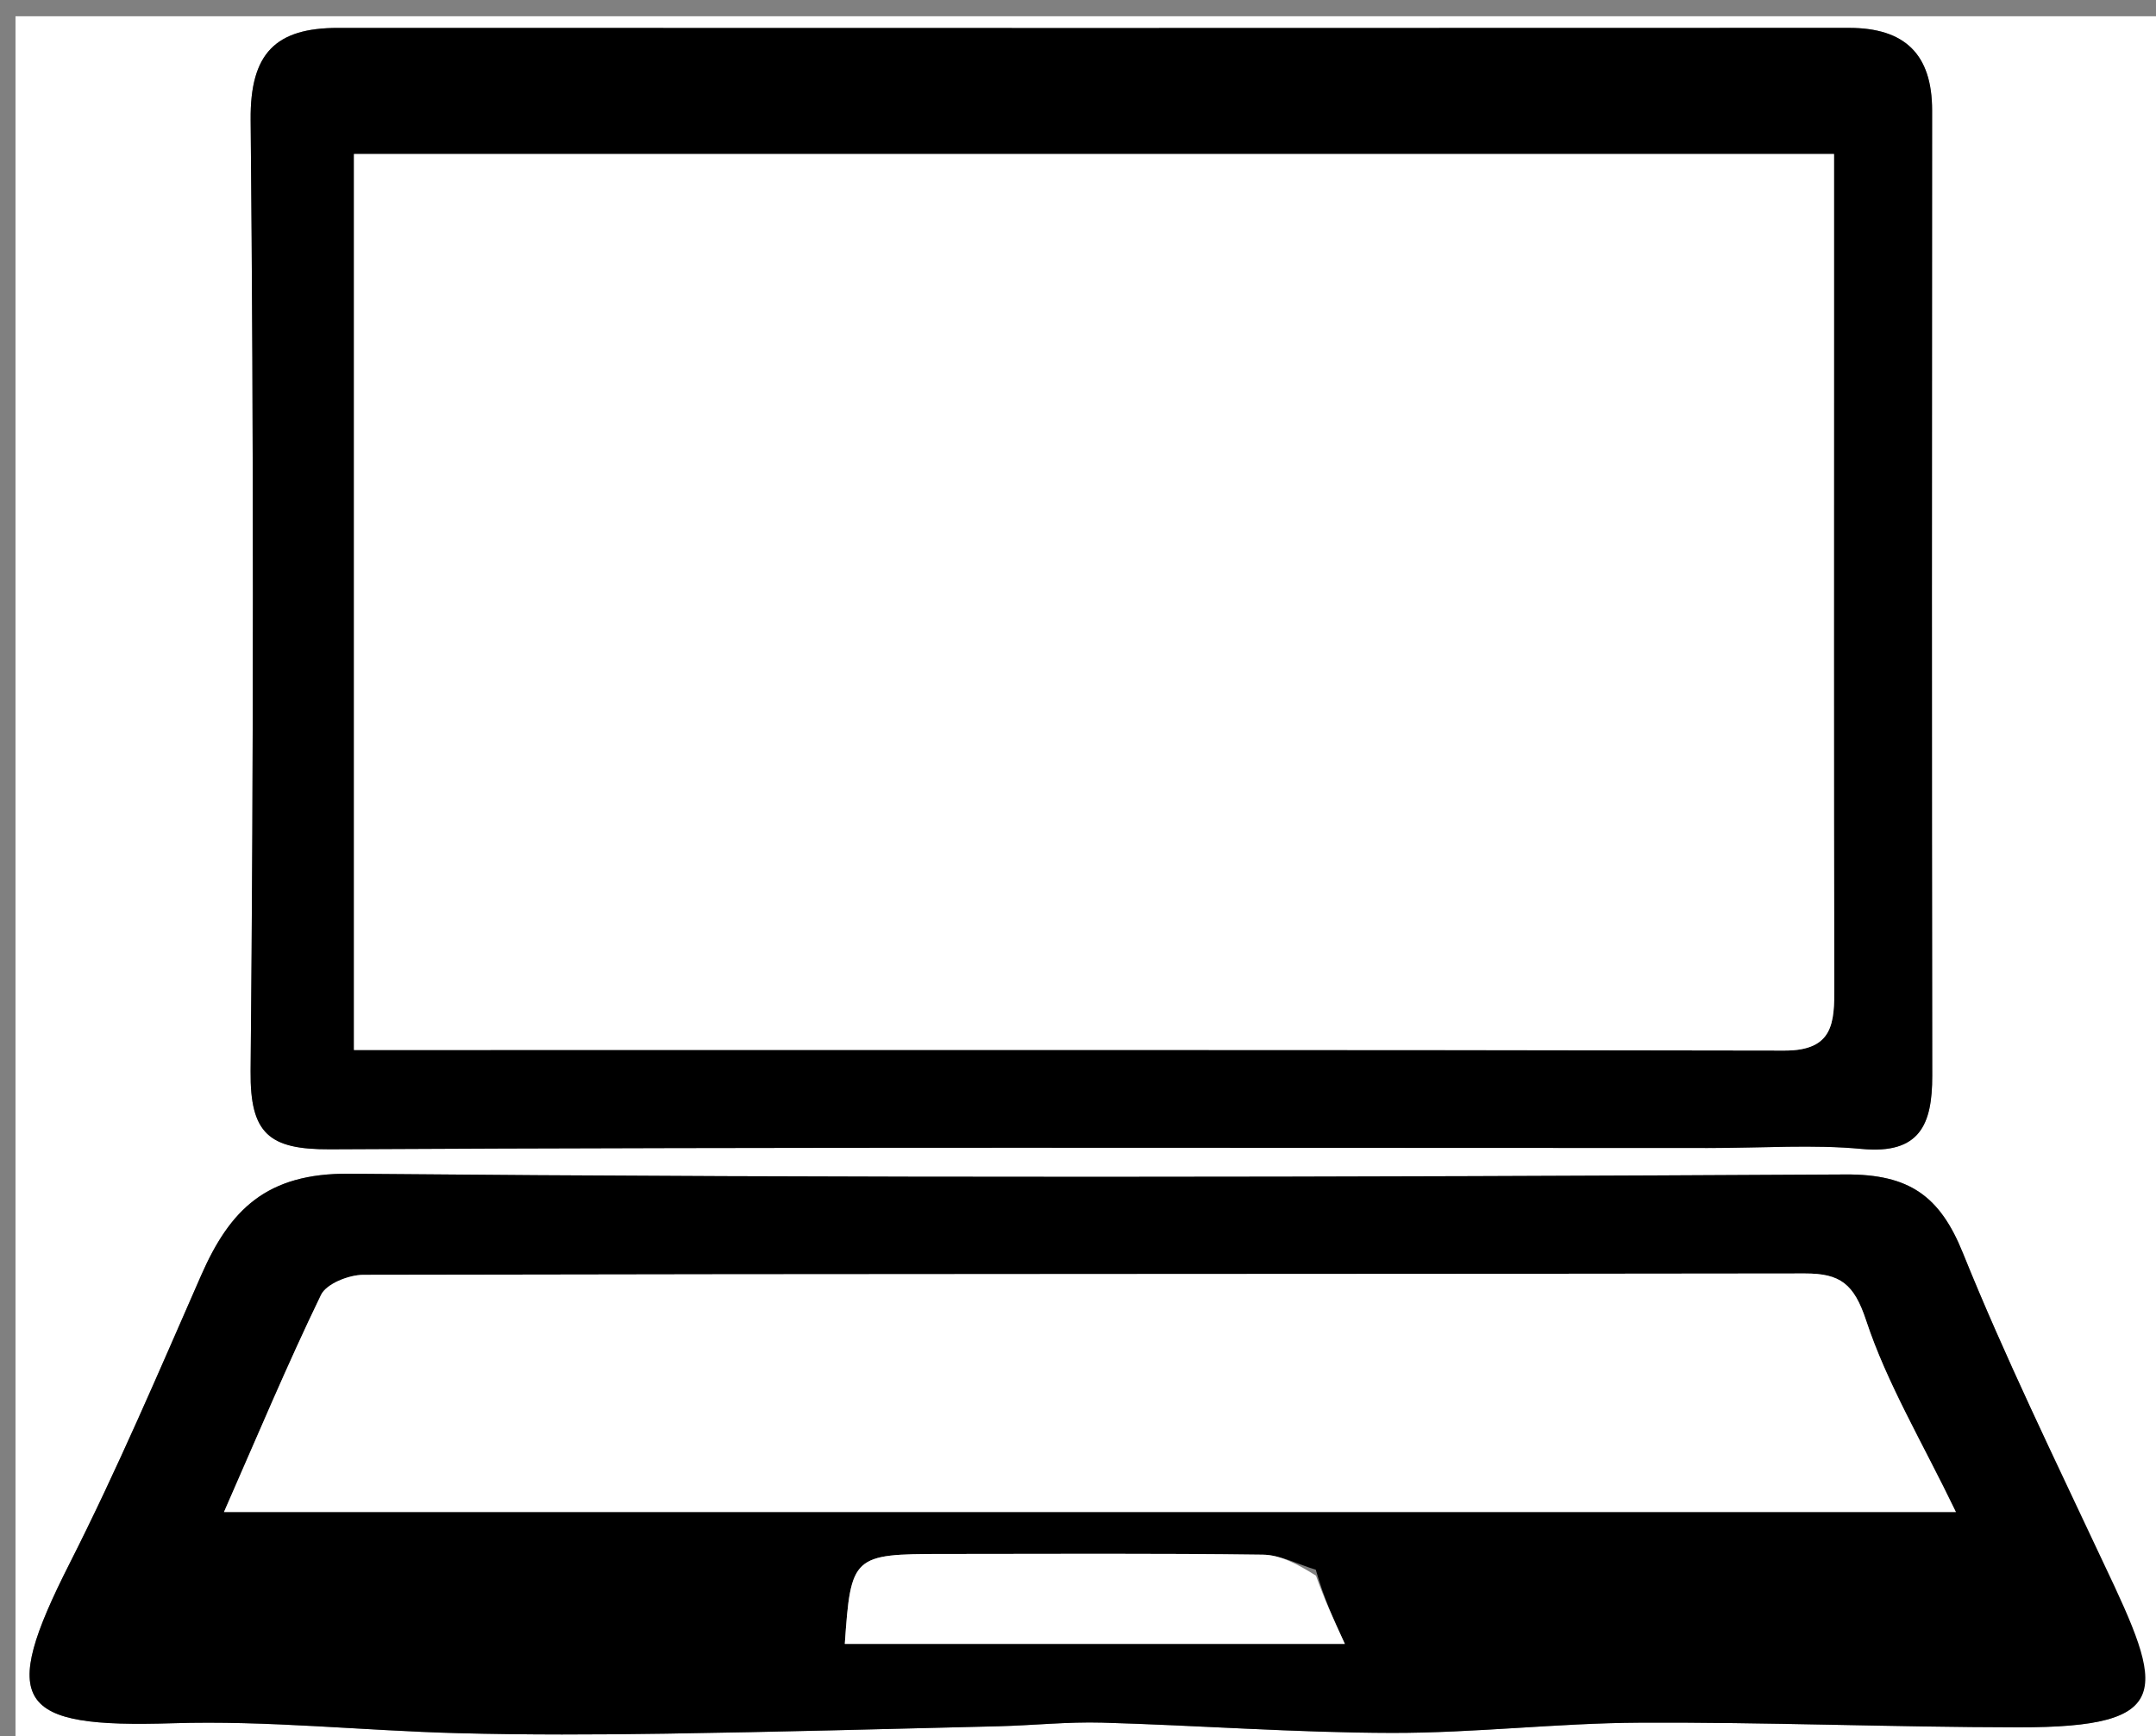 <svg version="1.1" id="Layer_1" xmlns="http://www.w3.org/2000/svg" xmlns:xlink="http://www.w3.org/1999/xlink" x="0px" y="0px"
	 width="100%" viewBox="0 0 154 124" enable-background="new 0 0 154 124" xml:space="preserve">
<rect x="0" y="0" width="154" height="124" fill="#808080" stroke="none"/>
<path fill="#FFFFFF" opacity="1" stroke="none" 
	d="
M155,41 
	C155,69.308 155,97.117 155,124.962 
	C103.738,124.962 52.476,124.962 1.107,124.962 
	C1.107,83.775 1.107,42.55 1.107,1.163 
	C52.333,1.163 103.666,1.163 155,1.163 
	C155,14.19 155,27.345 155,41 
M150.041,111.424 
	C146.733,104.128 143.201,96.923 140.207,89.501 
	C138.566,85.433 136.382,83.865 131.832,83.891 
	C96.209,84.088 60.582,84.164 24.961,83.838 
	C19.012,83.784 16.414,86.429 14.358,91.119 
	C11.334,98.018 8.375,104.962 4.973,111.676 
	C-0.104,121.696 1.128,123.444 12.333,123.09 
	C19.1,122.876 25.893,123.619 32.677,123.797 
	C37.647,123.928 42.623,123.909 47.594,123.833 
	C55.502,123.713 63.408,123.5 71.315,123.305 
	C73.789,123.244 76.266,122.976 78.735,123.046 
	C85.628,123.243 92.518,123.765 99.409,123.78 
	C105.314,123.792 111.218,123.079 117.124,123.049 
	C126.143,123.004 135.164,123.371 144.184,123.381 
	C155.431,123.393 154.584,120.759 150.041,111.424 
M122.494,82 
	C125.991,82 129.514,81.74 132.98,82.067 
	C137.137,82.46 138.021,80.312 138.017,76.849 
	C137.985,53.864 137.992,30.879 138.008,7.894 
	C138.011,3.879 136.065,1.99 132.068,1.992 
	C96.091,2.007 60.115,2.006 24.138,1.994 
	C19.701,1.993 17.858,3.79 17.903,8.559 
	C18.119,31.209 18.117,53.863 17.9,76.513 
	C17.857,80.974 19.213,82.115 23.56,82.093 
	C56.204,81.923 88.85,82 122.494,82 
z"/>
<path fill="#000000" opacity="1" stroke="none" 
	d="
M150.293,111.73 
	C154.584,120.759 155.431,123.393 144.184,123.381 
	C135.164,123.371 126.143,123.004 117.124,123.049 
	C111.218,123.079 105.314,123.792 99.409,123.78 
	C92.518,123.765 85.628,123.243 78.735,123.046 
	C76.266,122.976 73.789,123.244 71.315,123.305 
	C63.408,123.5 55.502,123.713 47.594,123.833 
	C42.623,123.909 37.647,123.928 32.677,123.797 
	C25.893,123.619 19.1,122.876 12.333,123.09 
	C1.128,123.444 -0.104,121.696 4.973,111.676 
	C8.375,104.962 11.334,98.018 14.358,91.119 
	C16.414,86.429 19.012,83.784 24.961,83.838 
	C60.582,84.164 96.209,84.088 131.832,83.891 
	C136.382,83.865 138.566,85.433 140.207,89.501 
	C143.201,96.923 146.733,104.128 150.293,111.73 
M115.5,108 
	C123.267,108 131.035,108 139.705,108 
	C137.279,102.973 134.779,98.816 133.294,94.323 
	C132.43,91.71 131.452,90.96 128.927,90.964 
	C94.603,91.016 60.279,90.986 25.955,91.06 
	C24.915,91.062 23.317,91.695 22.93,92.494 
	C20.51,97.498 18.36,102.633 16,108 
	C49.187,108 81.844,108 115.5,108 
M93.983,112.122 
	C92.723,111.747 91.468,111.066 90.203,111.049 
	C82.582,110.948 74.96,110.997 67.338,110.999 
	C60.904,111 60.776,111.125 60.343,117.422 
	C72.102,117.422 83.873,117.422 96.061,117.422 
	C95.182,115.51 94.598,114.241 93.983,112.122 
z"/>
<path fill="#000000" opacity="1" stroke="none" 
	d="
M121.995,82 
	C88.85,82 56.204,81.923 23.56,82.093 
	C19.213,82.115 17.857,80.974 17.9,76.513 
	C18.117,53.863 18.119,31.209 17.903,8.559 
	C17.858,3.79 19.701,1.993 24.138,1.994 
	C60.115,2.006 96.091,2.007 132.068,1.992 
	C136.065,1.99 138.011,3.879 138.008,7.894 
	C137.992,30.879 137.985,53.864 138.017,76.849 
	C138.021,80.312 137.137,82.46 132.98,82.067 
	C129.514,81.74 125.991,82 121.995,82 
M58.5,11 
	C47.404,11 36.308,11 25.284,11 
	C25.284,32.641 25.284,53.709 25.284,74.999 
	C59.536,74.999 93.504,74.972 127.472,75.04 
	C130.982,75.047 131.028,73.027 131.021,70.478 
	C130.979,54.482 131,38.486 131,22.491 
	C131,18.722 131,14.954 131,11 
	C106.779,11 83.139,11 58.5,11 
z"/>
<path fill="#FFFFFF" opacity="1" stroke="none" 
	d="
M115,108 
	C81.844,108 49.187,108 16,108 
	C18.36,102.633 20.51,97.498 22.93,92.494 
	C23.317,91.695 24.915,91.062 25.955,91.06 
	C60.279,90.986 94.603,91.016 128.927,90.964 
	C131.452,90.96 132.43,91.71 133.294,94.323 
	C134.779,98.816 137.279,102.973 139.705,108 
	C131.035,108 123.267,108 115,108 
z"/>
<path fill="#FFFFFF" opacity="1" stroke="none" 
	d="
M93.999,112.548 
	C94.598,114.241 95.182,115.51 96.061,117.422 
	C83.873,117.422 72.102,117.422 60.343,117.422 
	C60.776,111.125 60.904,111 67.338,110.999 
	C74.96,110.997 82.582,110.948 90.203,111.049 
	C91.468,111.066 92.723,111.747 93.999,112.548 
z"/>
<path fill="#FFFFFF" opacity="1" stroke="none" 
	d="
M59,11 
	C83.139,11 106.779,11 131,11 
	C131,14.954 131,18.722 131,22.491 
	C131,38.486 130.979,54.482 131.021,70.478 
	C131.028,73.027 130.982,75.047 127.472,75.04 
	C93.504,74.972 59.536,74.999 25.284,74.999 
	C25.284,53.709 25.284,32.641 25.284,11 
	C36.308,11 47.404,11 59,11 
z"/>
</svg>